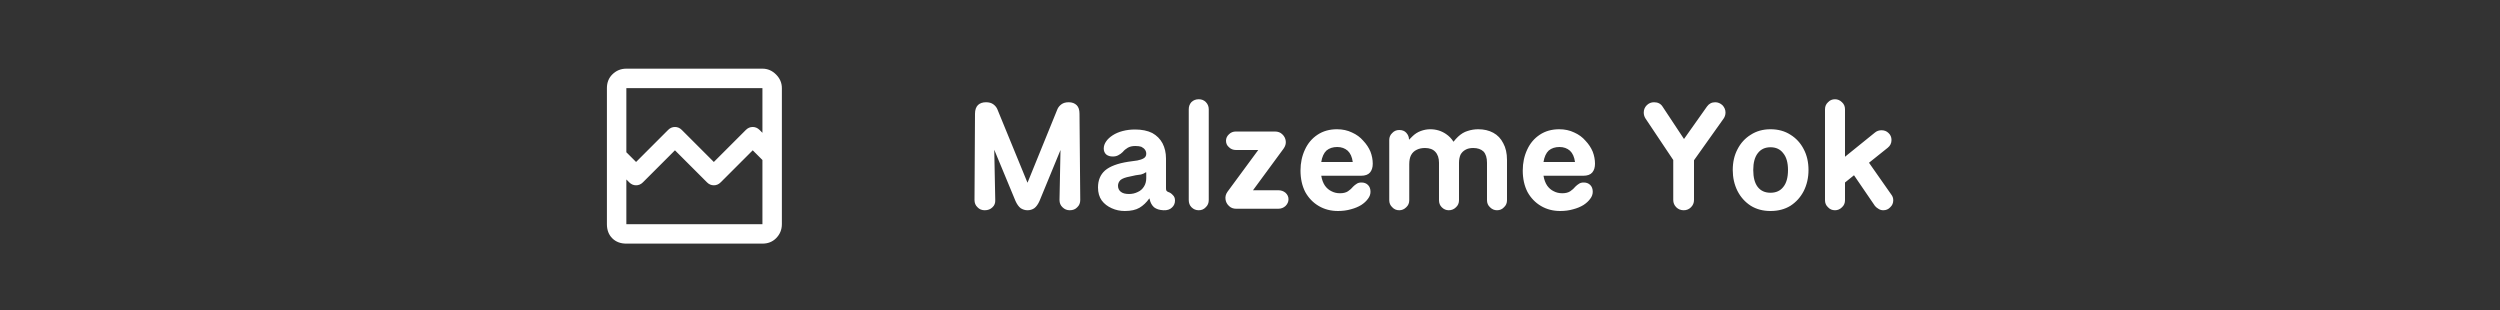 
<svg xmlns="http://www.w3.org/2000/svg" version="1.1" xmlns:xlink="http://www.w3.org/1999/xlink" preserveAspectRatio="none" x="0px" y="0px" width="500px" height="62px" viewBox="0 0 500 62">
<rect x="0" y="0" width="500" height="62" fill="#333333" stroke="none"/>
<defs>
<g id="Layer0_0_FILL">
<path fill="#FFFFFF" stroke="none" d="
M 188.9 18.8
Q 188.9 17.65 188.35 17.1 187.75 16.5 186.75 16.5 185.85 16.5 185.3 16.9 184.75 17.3 184.5 17.85
L 178.5 32.6 172.45 17.85
Q 172.2 17.3 171.65 16.9 171.1 16.5 170.2 16.5 169.2 16.5 168.6 17.05 168 17.65 168 18.8
L 167.9 36.05
Q 167.9 36.95 168.5 37.5 169.05 38.1 169.95 38.1 170.9 38.1 171.5 37.5 172.1 36.95 172.05 36.05
L 171.85 26 176.1 36.25
Q 176.55 37.25 177.15 37.7 177.8 38.1 178.5 38.1 179.25 38.1 179.85 37.7 180.45 37.25 180.9 36.25
L 185.1 26.05 184.9 36.05
Q 184.9 36.95 185.5 37.5 186.1 38.1 186.95 38.1 187.9 38.1 188.45 37.5 189.05 36.95 189.05 36.05
L 188.9 18.8
M 214.75 17.9
Q 214.75 17.05 214.15 16.45 213.6 15.9 212.75 15.9 211.9 15.9 211.3 16.45 210.75 17.05 210.75 17.9
L 210.75 36.05
Q 210.75 36.95 211.3 37.5 211.9 38.1 212.75 38.1 213.6 38.1 214.15 37.5 214.75 36.95 214.75 36.05
L 214.75 17.9
M 205.5 24.7
Q 204.8 23.4 203.45 22.65 202.05 21.95 200 21.95 198.7 21.95 197.55 22.25 196.4 22.55 195.55 23.1 194.7 23.65 194.25 24.3 193.75 25 193.75 25.75 193.75 26.5 194.25 26.95 194.75 27.35 195.55 27.35 196.2 27.35 196.65 27.1 197.15 26.85 197.55 26.45 197.95 25.95 198.55 25.6 199.15 25.25 200.05 25.25 200.8 25.25 201.25 25.4 201.75 25.65 202 26 202.25 26.35 202.25 26.8 202.25 27.4 201.75 27.7 201.25 28 200.45 28.15 199.65 28.25 198.65 28.4 195.45 28.9 194 30.15 192.6 31.4 192.6 33.55 192.6 35.1 193.35 36.15 194.1 37.15 195.35 37.7 196.55 38.25 197.95 38.25 199.8 38.25 200.9 37.6 202 36.95 202.85 35.75
L 202.9 35.75 202.95 35.95
Q 203.15 36.9 203.8 37.5 204.5 38.05 205.7 38.1 206.8 38.15 207.4 37.55 208 37 208 36.15 208 35.45 207.55 35.05 207.15 34.6 206.65 34.45 206.4 34.35 206.3 34.2 206.2 34.1 206.2 33.7
L 206.2 27.75
Q 206.2 26.05 205.5 24.7
M 202.1 30.55
Q 202.15 30.5 202.2 30.5 202.25 30.5 202.25 30.6
L 202.25 31.65
Q 202.25 32.65 201.8 33.35 201.35 34.1 200.55 34.45 199.75 34.85 198.8 34.85 197.7 34.85 197.15 34.4 196.6 33.95 196.6 33.2 196.6 32.55 197.1 32.05 197.65 31.6 199 31.35 199.6 31.2 200.15 31.1 200.7 31.05 201.2 30.95 201.75 30.8 202.1 30.55
M 230.15 24.25
Q 230.05 23.45 229.45 22.9 228.9 22.35 227.95 22.35
L 220.2 22.35
Q 219.35 22.35 218.8 22.9 218.2 23.45 218.2 24.2 218.2 25 218.8 25.5 219.35 26.05 220.2 26.05
L 224.65 26.05 218.5 34.4
Q 218 35.1 218.1 35.9 218.2 36.7 218.8 37.25 219.35 37.8 220.25 37.8
L 228.65 37.8
Q 229.5 37.8 230.1 37.25 230.7 36.65 230.7 35.9 230.7 35.15 230.1 34.6 229.5 34.1 228.65 34.1
L 223.6 34.1 229.7 25.8
Q 230.25 25.05 230.15 24.25
M 245.65 24.2
Q 244.75 23.15 243.4 22.55 242.05 21.9 240.4 21.9 238.15 21.9 236.5 23 234.85 24.1 234 25.95 233.1 27.85 233.1 30.15 233.1 32.6 234.05 34.45 235.05 36.25 236.75 37.25 238.45 38.25 240.6 38.25 242 38.25 243.2 37.9 244.35 37.6 245.25 37.05 246.1 36.5 246.6 35.8 247.1 35.15 247.1 34.4 247.1 33.55 246.6 33.05 246.1 32.55 245.3 32.55 244.7 32.55 244.35 32.8 243.95 33.05 243.65 33.35 243.2 33.9 242.6 34.3 242 34.7 241 34.7 240.05 34.7 239.3 34.3 238.55 33.95 238 33.2 237.45 32.4 237.25 31.2
L 245.2 31.2
Q 246.45 31.2 247 30.55 247.55 29.9 247.55 28.8 247.55 27.6 247.1 26.4 246.6 25.2 245.65 24.2
M 240.45 25.45
Q 241.7 25.45 242.55 26.2 243.35 26.95 243.55 28.45
L 237.25 28.45
Q 237.5 26.9 238.3 26.15 239.15 25.45 240.45 25.45
M 273.65 24.7
Q 272.95 23.3 271.65 22.6 270.35 21.9 268.65 21.9 267.55 21.9 266.5 22.25 265.5 22.55 264.6 23.4 264.15 23.825 263.7 24.4 263.127 23.479 262.2 22.85 260.8 21.9 259.05 21.9 258.1 21.9 257.15 22.25 256.2 22.6 255.45 23.35 255.106 23.654 254.8 24
L 254.8 23.95
Q 254.8 23.2 254.25 22.6 253.75 22.05 252.85 22.05 252 22.05 251.45 22.65 250.85 23.2 250.85 24.05
L 250.85 36.1
Q 250.85 36.95 251.45 37.5 252 38.1 252.85 38.1 253.65 38.1 254.25 37.5 254.85 36.95 254.85 36.1
L 254.85 28.9
Q 254.85 27.8 255.2 27.1 255.6 26.35 256.35 26 257.05 25.65 258 25.65 259.35 25.65 260.05 26.4 260.8 27.2 260.8 28.6
L 260.8 36.1
Q 260.8 36.95 261.35 37.5 261.95 38.1 262.75 38.1 263.6 38.1 264.2 37.5 264.8 36.95 264.8 36.1
L 264.8 28.6
Q 264.8 27.7 265.1 27 265.45 26.35 266.1 26 266.7 25.65 267.65 25.65 268.95 25.65 269.7 26.35 270.4 27.1 270.4 28.6
L 270.4 36.1
Q 270.4 36.95 271 37.5 271.6 38.1 272.4 38.1 273.25 38.1 273.8 37.5 274.4 36.95 274.4 36.1
L 274.4 28.05
Q 274.4 26.05 273.65 24.7
M 287.85 22.55
Q 286.5 21.9 284.85 21.9 282.6 21.9 280.95 23 279.3 24.1 278.45 25.95 277.55 27.85 277.55 30.15 277.55 32.6 278.5 34.45 279.5 36.25 281.2 37.25 282.9 38.25 285.05 38.25 286.45 38.25 287.65 37.9 288.8 37.6 289.7 37.05 290.55 36.5 291.05 35.8 291.55 35.15 291.55 34.4 291.55 33.55 291.05 33.05 290.55 32.55 289.75 32.55 289.15 32.55 288.8 32.8 288.4 33.05 288.1 33.35 287.65 33.9 287.05 34.3 286.45 34.7 285.45 34.7 284.5 34.7 283.75 34.3 283 33.95 282.45 33.2 281.9 32.4 281.7 31.2
L 289.65 31.2
Q 290.9 31.2 291.45 30.55 292 29.9 292 28.8 292 27.6 291.55 26.4 291.05 25.2 290.1 24.2 289.2 23.15 287.85 22.55
M 284.9 25.45
Q 286.15 25.45 287 26.2 287.8 26.95 288 28.45
L 281.7 28.45
Q 281.95 26.9 282.75 26.15 283.6 25.45 284.9 25.45
M 317.7 19.8
Q 318.1 19.25 318.1 18.55 318.1 17.75 317.5 17.1 316.85 16.5 316.05 16.5 315 16.5 314.4 17.35
L 309.8 23.85 305.5 17.35
Q 304.95 16.5 303.8 16.5 302.95 16.5 302.35 17.1 301.75 17.7 301.75 18.55 301.75 19.2 302.1 19.75
L 307.65 28.05 307.65 36.05
Q 307.65 36.9 308.25 37.5 308.85 38.1 309.75 38.1 310.6 38.1 311.2 37.5 311.8 36.9 311.8 36.05
L 311.8 28.1 317.7 19.8
M 331.1 23
Q 329.4 21.9 327.1 21.9 324.85 21.9 323.15 23 321.45 24.05 320.5 25.9 319.55 27.7 319.55 30.05 319.55 32.35 320.5 34.25 321.45 36.1 323.15 37.2 324.85 38.25 327.1 38.25 329.4 38.25 331.1 37.2 332.8 36.1 333.75 34.25 334.7 32.35 334.7 30.05 334.7 27.7 333.75 25.9 332.8 24.05 331.1 23
M 327.1 34.6
Q 325.45 34.6 324.55 33.45 323.65 32.3 323.65 30.05 323.65 27.85 324.55 26.7 325.45 25.5 327.1 25.5 328.75 25.5 329.65 26.7 330.6 27.85 330.6 30.05 330.6 32.3 329.65 33.45 328.75 34.6 327.1 34.6
M 351.3 24.05
Q 351.3 23.2 350.7 22.65 350.15 22.1 349.3 22.1 348.55 22.1 348 22.55
L 342 27.4 342 17.9
Q 342 17.05 341.4 16.5 340.8 15.9 340 15.9 339.15 15.9 338.6 16.5 338 17.05 338 17.9
L 338 36.1
Q 338 36.95 338.6 37.5 339.15 38.1 340 38.1 340.8 38.1 341.4 37.5 342 36.95 342 36.1
L 342 32.55 343.8 31.1 348 37.25
Q 348.3 37.6 348.75 37.85 349.15 38.1 349.65 38.1 350.5 38.1 351.05 37.5 351.65 36.95 351.65 36.1 351.65 35.45 351.25 34.95
L 346.8 28.6 350.55 25.6
Q 351.3 25 351.3 24.05 Z"/>
</g>

<g id="Layer0_1_FILL">
<path fill="#FFFFFF" stroke="none" d="
M 20.4 20.45
Q 21 19.85 21 19
L 21 5
Q 21 4.2 20.4 3.6 19.8 3 19 3
L 5 3
Q 4.15 3 3.55 3.6 3 4.15 3 5
L 3 19
Q 3 19.9 3.55 20.45 4.1 21 5 21
L 19 21
Q 19.85 21 20.4 20.45
M 18 9
Q 17.6 9 17.3 9.3
L 14 12.6 10.7 9.3
Q 10.4 9 10 9 9.6 9 9.3 9.3
L 6 12.6 5 11.6 5 5 19 5 19 9.6 18.7 9.3
Q 18.4 9 18 9
M 5 19
L 5 14.4 5.3 14.7
Q 5.6 15 6 15 6.4 15 6.7 14.7
L 10 11.4 13.3 14.7
Q 13.6 15 14 15 14.4 15 14.7 14.7
L 18 11.4 19 12.4 19 19 5 19 Z"/>
</g>
</defs>

<g transform="matrix( 1, 0, 0, 1, 27,3.95) ">
<use xlink:href="#Layer0_0_FILL"/>
</g>

<g transform="matrix( 1.944, 0, 0, 1.944, 115.55,7.9) ">
<use xlink:href="#Layer0_1_FILL"/>
</g>
</svg>
